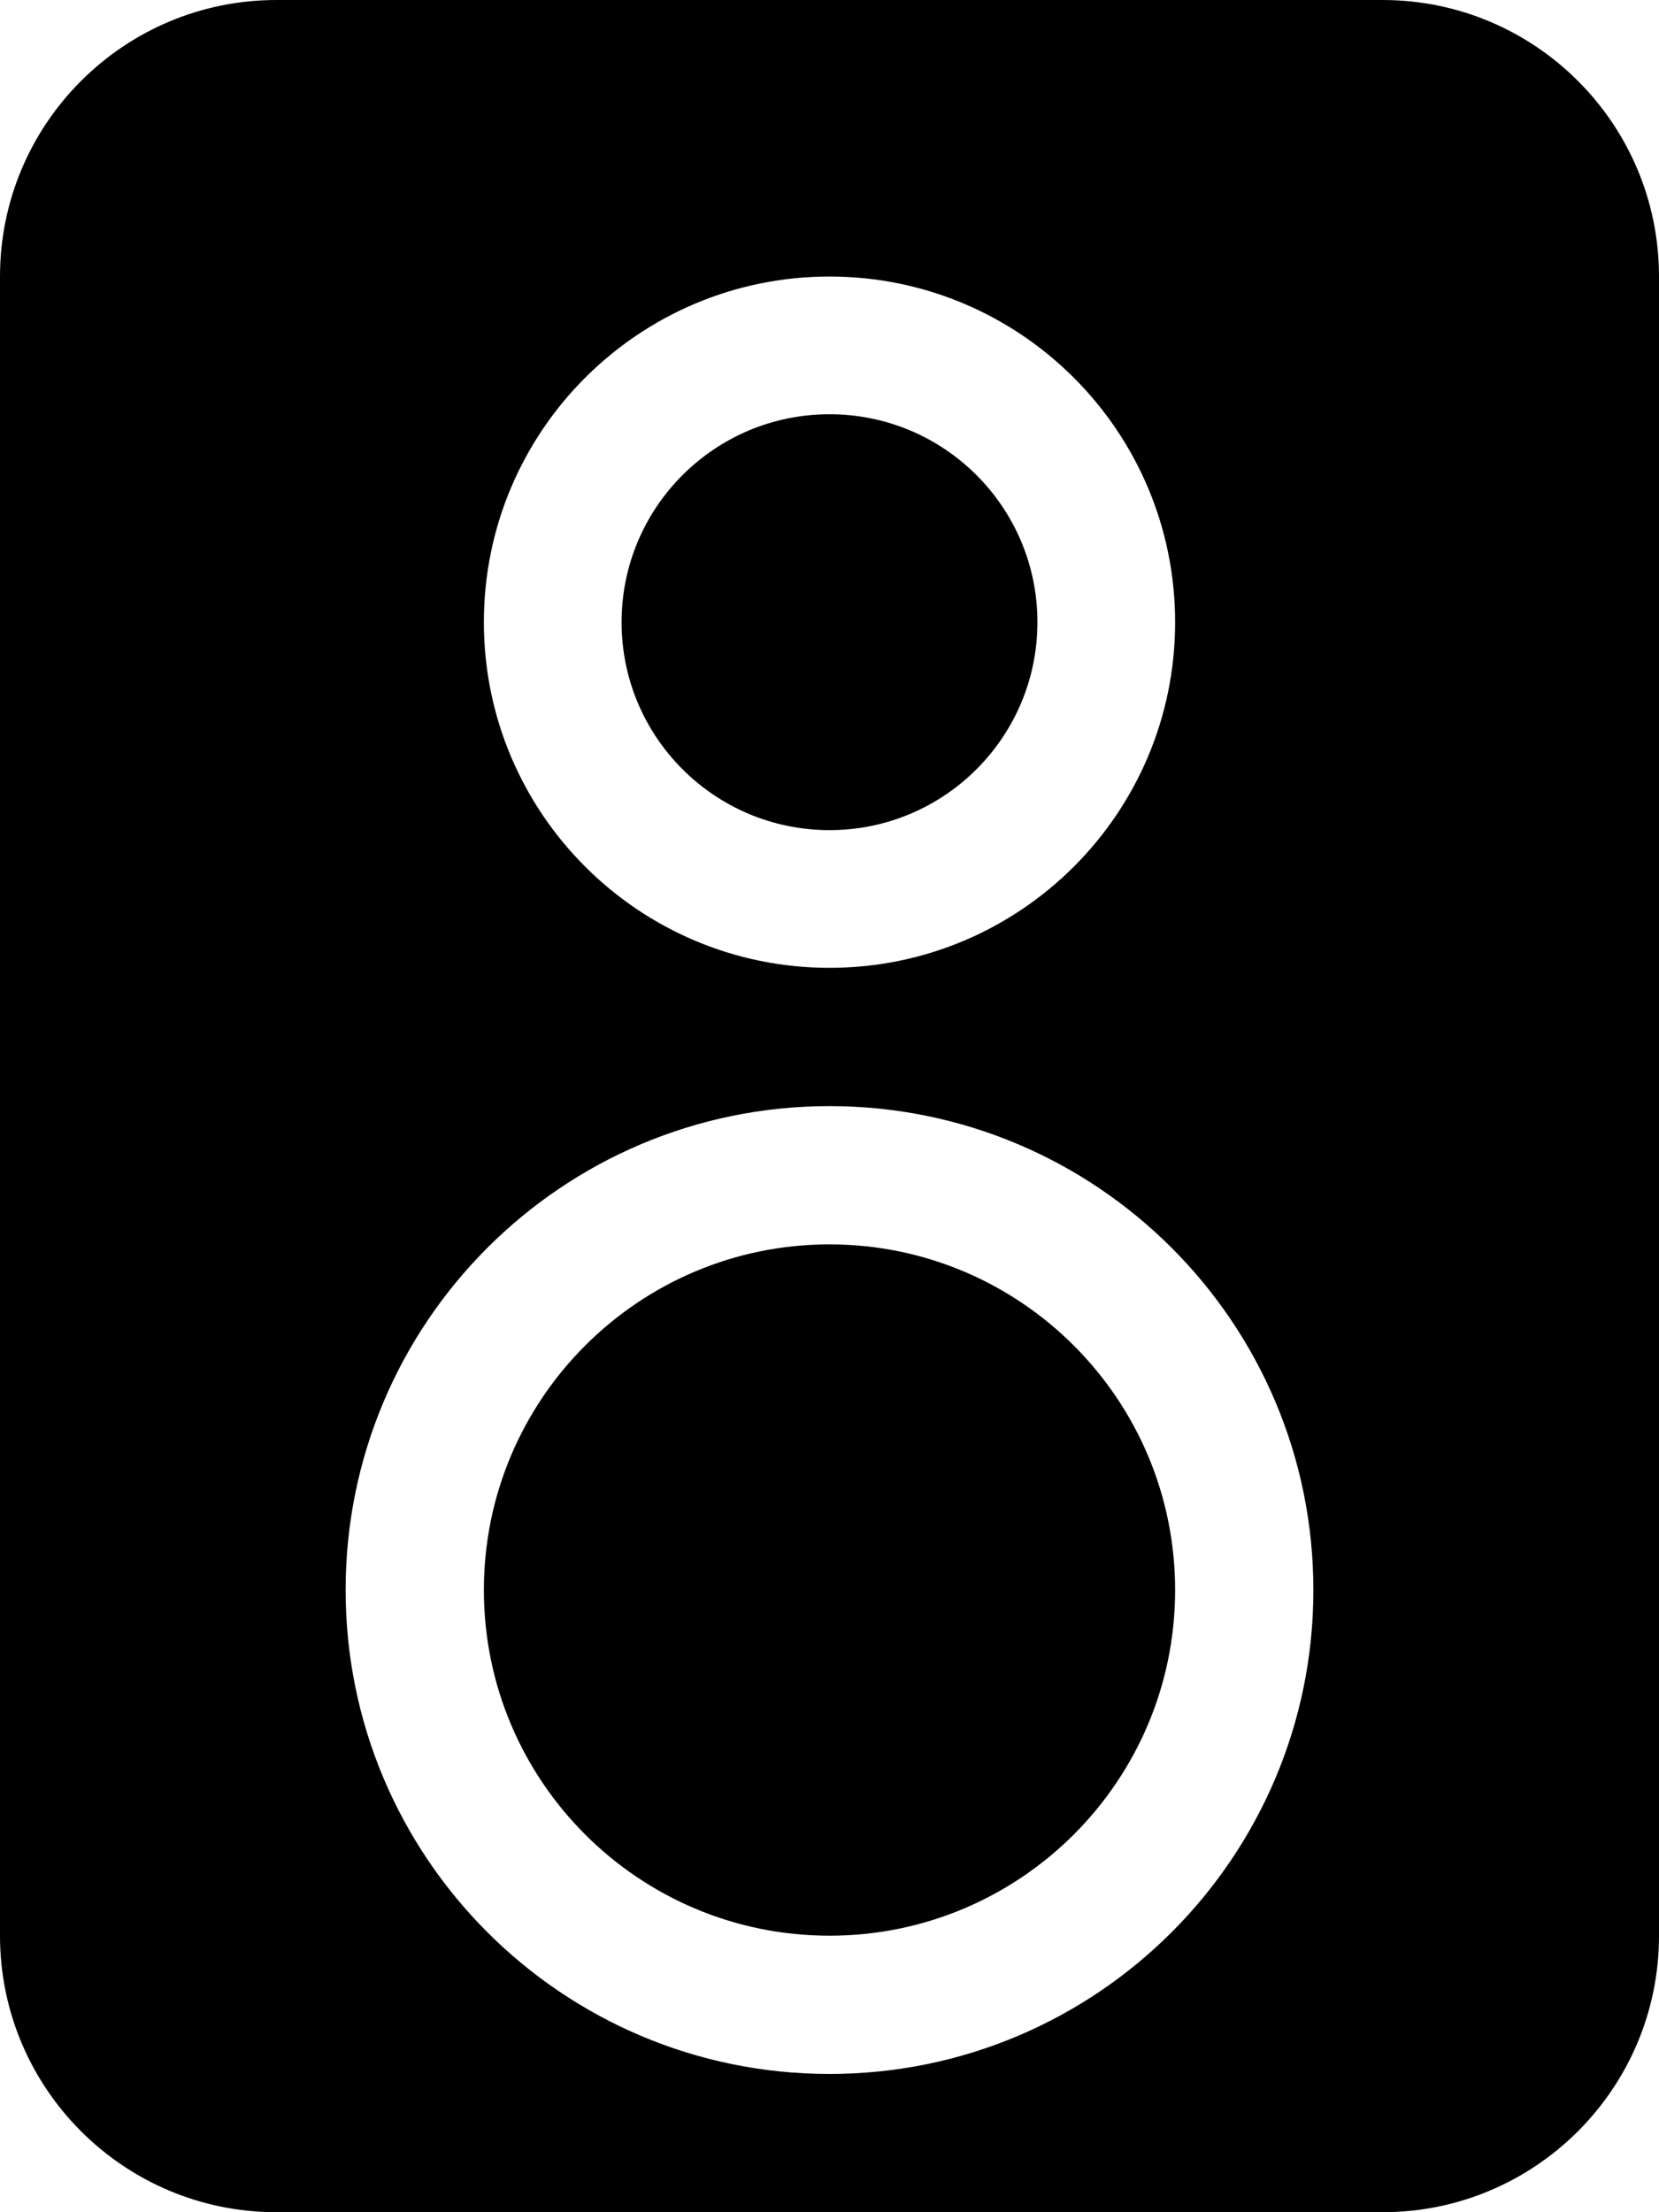 <?xml version="1.0" encoding="iso-8859-1"?>
<!-- Generator: Adobe Illustrator 18.0.0, SVG Export Plug-In . SVG Version: 6.00 Build 0)  -->
<!DOCTYPE svg PUBLIC "-//W3C//DTD SVG 1.1//EN" "http://www.w3.org/Graphics/SVG/1.1/DTD/svg11.dtd">
<svg version="1.1" id="Capa_1" xmlns="http://www.w3.org/2000/svg" xmlns:xlink="http://www.w3.org/1999/xlink" x="0px" y="0px"
	 viewBox="0 0 24 32" style="enable-background:new 0 0 24 32;" xml:space="preserve">
<g id="_x31__12_">
	<g>
		<path style="fill-rule:evenodd;clip-rule:evenodd;" d="M12,12.008c1.661,0,3.008-1.346,3.008-3.008
			c0-1.661-1.346-3.008-3.008-3.008c-1.661,0-3.008,1.347-3.008,3.008C8.992,10.661,10.339,12.008,12,12.008z M12,18
			c-2.761,0-5,2.239-5,5c0,2.762,2.239,5,5,5s5-2.239,5-5C17,20.239,14.761,18,12,18z M20,0H4C1.791,0,0,1.791,0,4v24
			c0,2.209,1.791,4,4,4h16c2.209,0,4-1.791,4-4V4C24,1.791,22.209,0,20,0z M12,4c2.761,0,5,2.239,5,5c0,2.762-2.239,5-5,5
			s-5-2.239-5-5C7,6.239,9.239,4,12,4z M12,30c-3.866,0-7-3.134-7-7c0-3.866,3.134-7,7-7c3.866,0,7,3.134,7,7
			C19,26.866,15.866,30,12,30z"/>
	</g>
</g>
<g>
</g>
<g>
</g>
<g>
</g>
<g>
</g>
<g>
</g>
<g>
</g>
<g>
</g>
<g>
</g>
<g>
</g>
<g>
</g>
<g>
</g>
<g>
</g>
<g>
</g>
<g>
</g>
<g>
</g>
</svg>
